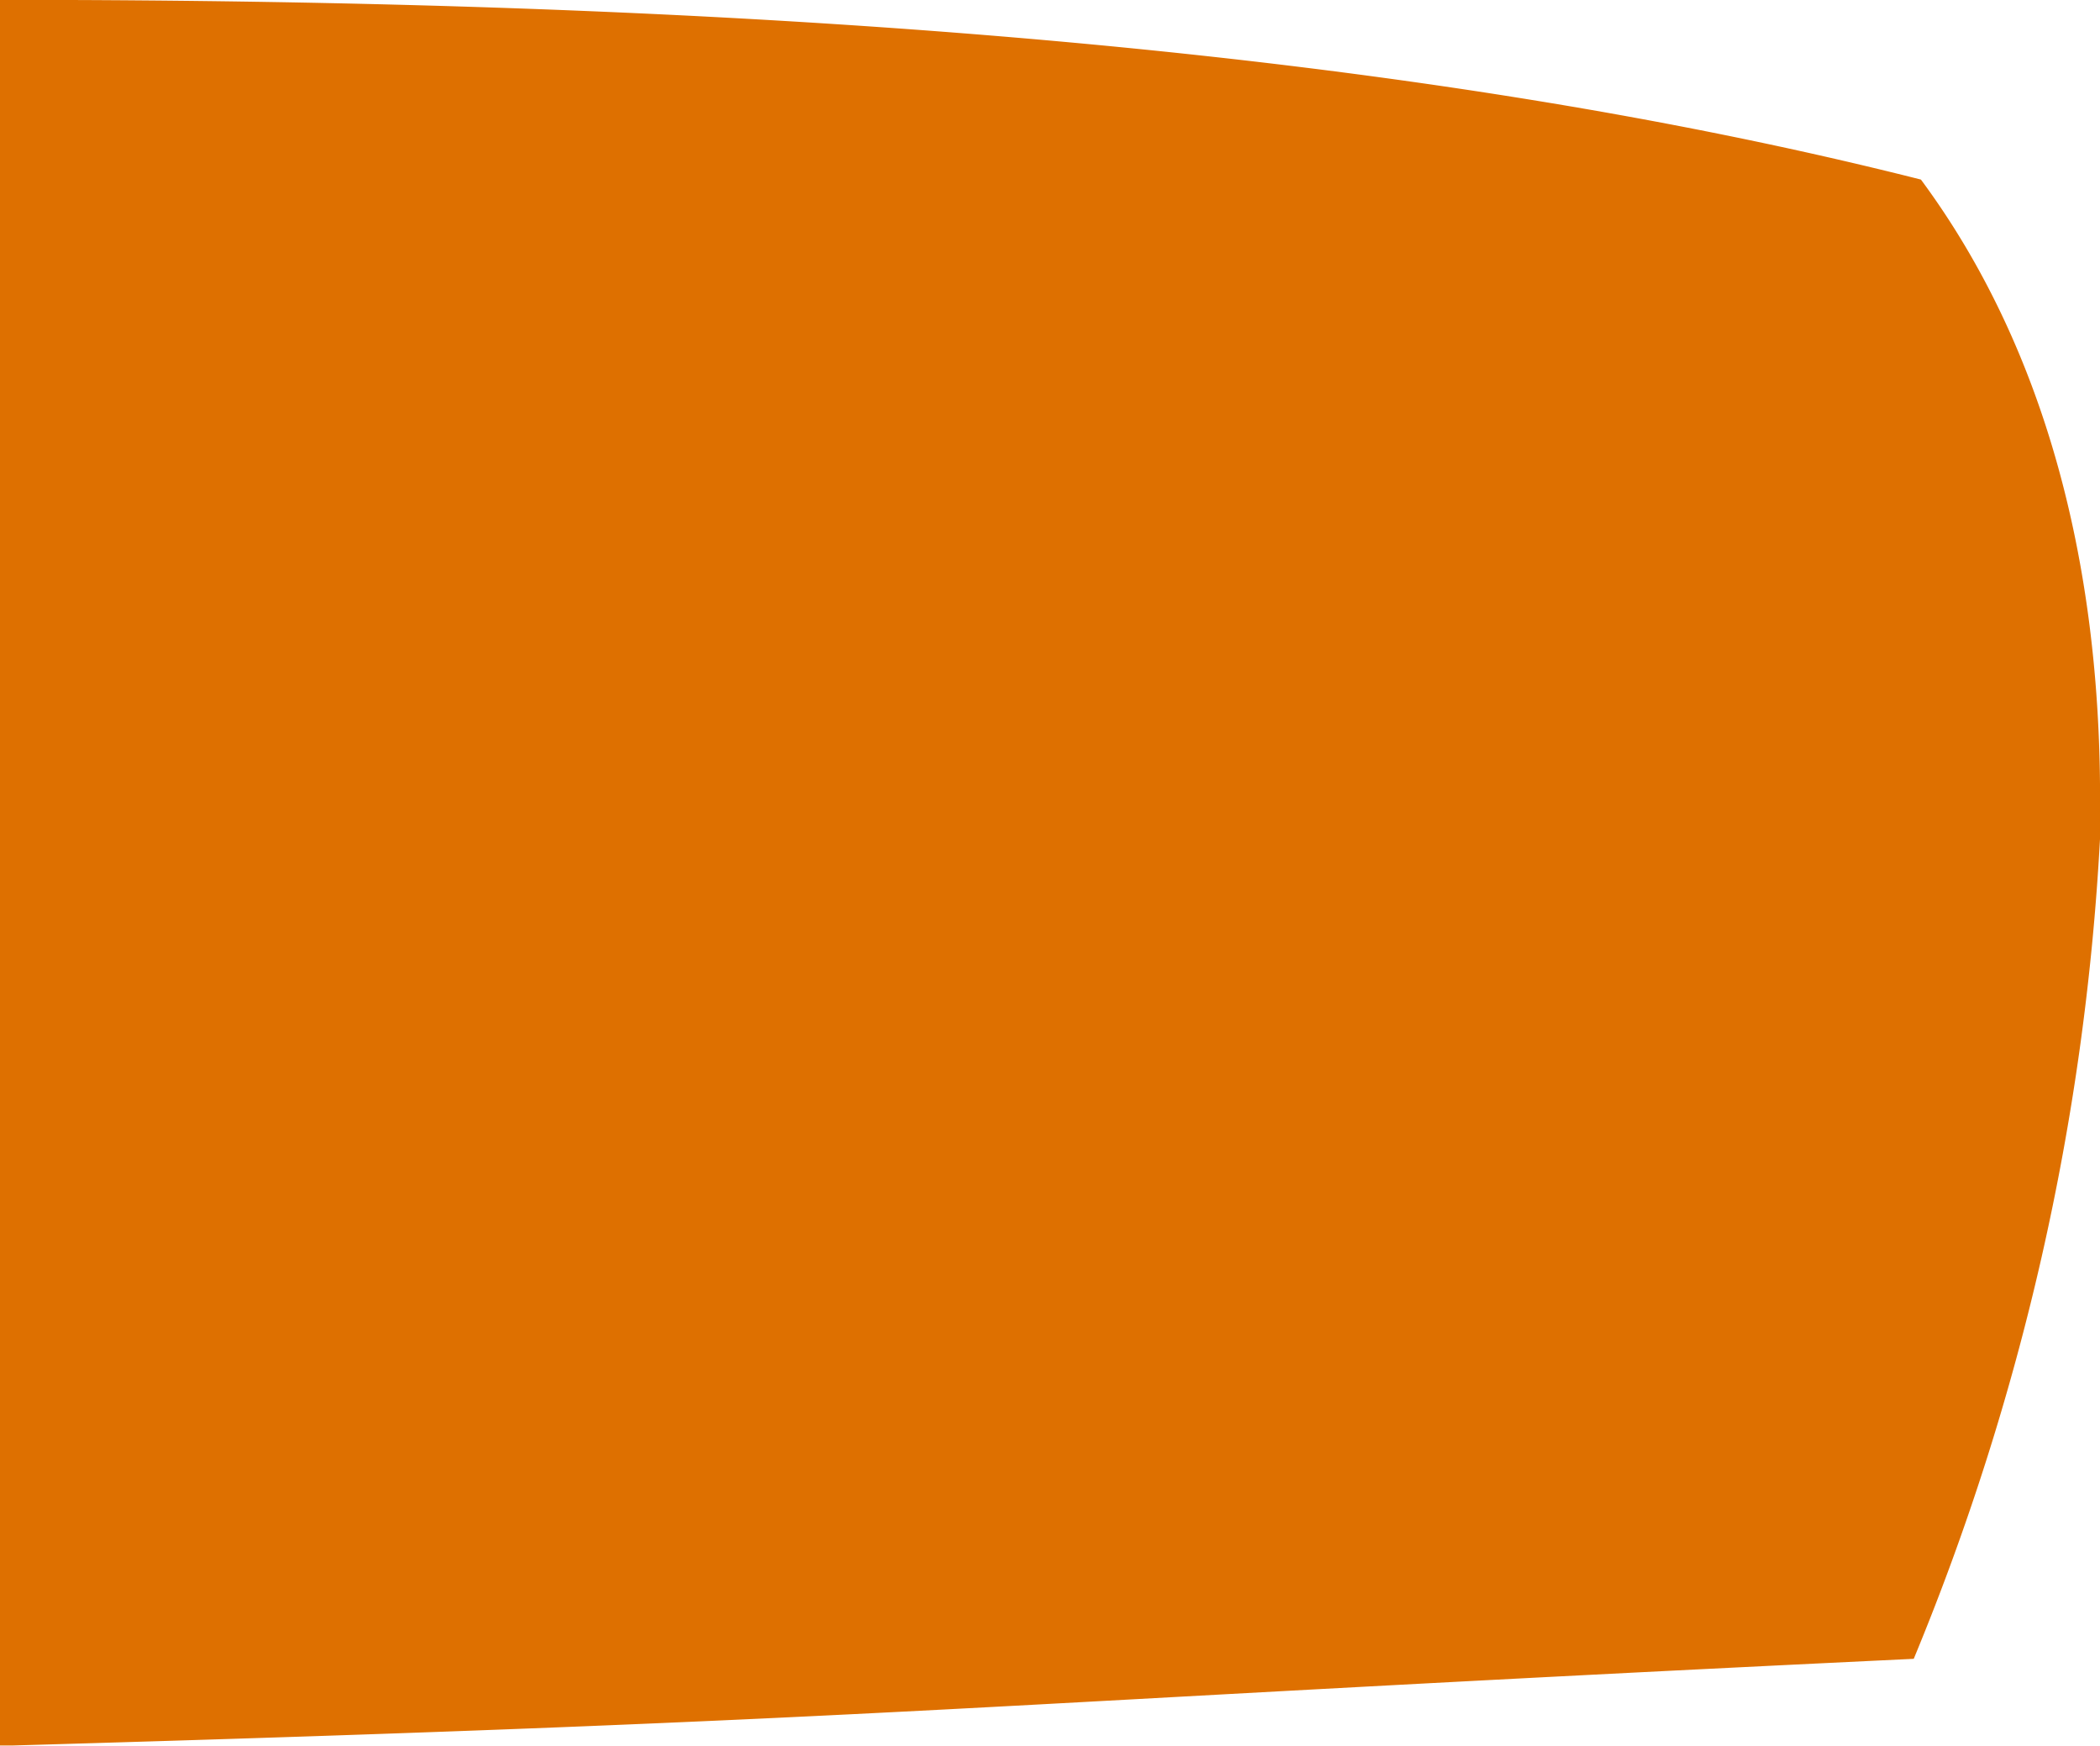 <svg xmlns="http://www.w3.org/2000/svg" viewBox="0 0 46.79 38.89"><defs><style>.cls-1{fill:#de7000;}</style></defs><title>right-filled</title><g id="Ebene_2" data-name="Ebene 2"><g id="Ebene_1-2" data-name="Ebene 1"><path class="cls-1" d="M42.8,4C31.5,1.14,17.45.06,1.58,0H0V38.88H.3c20.12-.58,21-.91,42.34-1.93a55.53,55.53,0,0,0,4.15-18.26v-.58C46.85,11.91,45.23,7.28,42.8,4Z"/></g></g></svg>